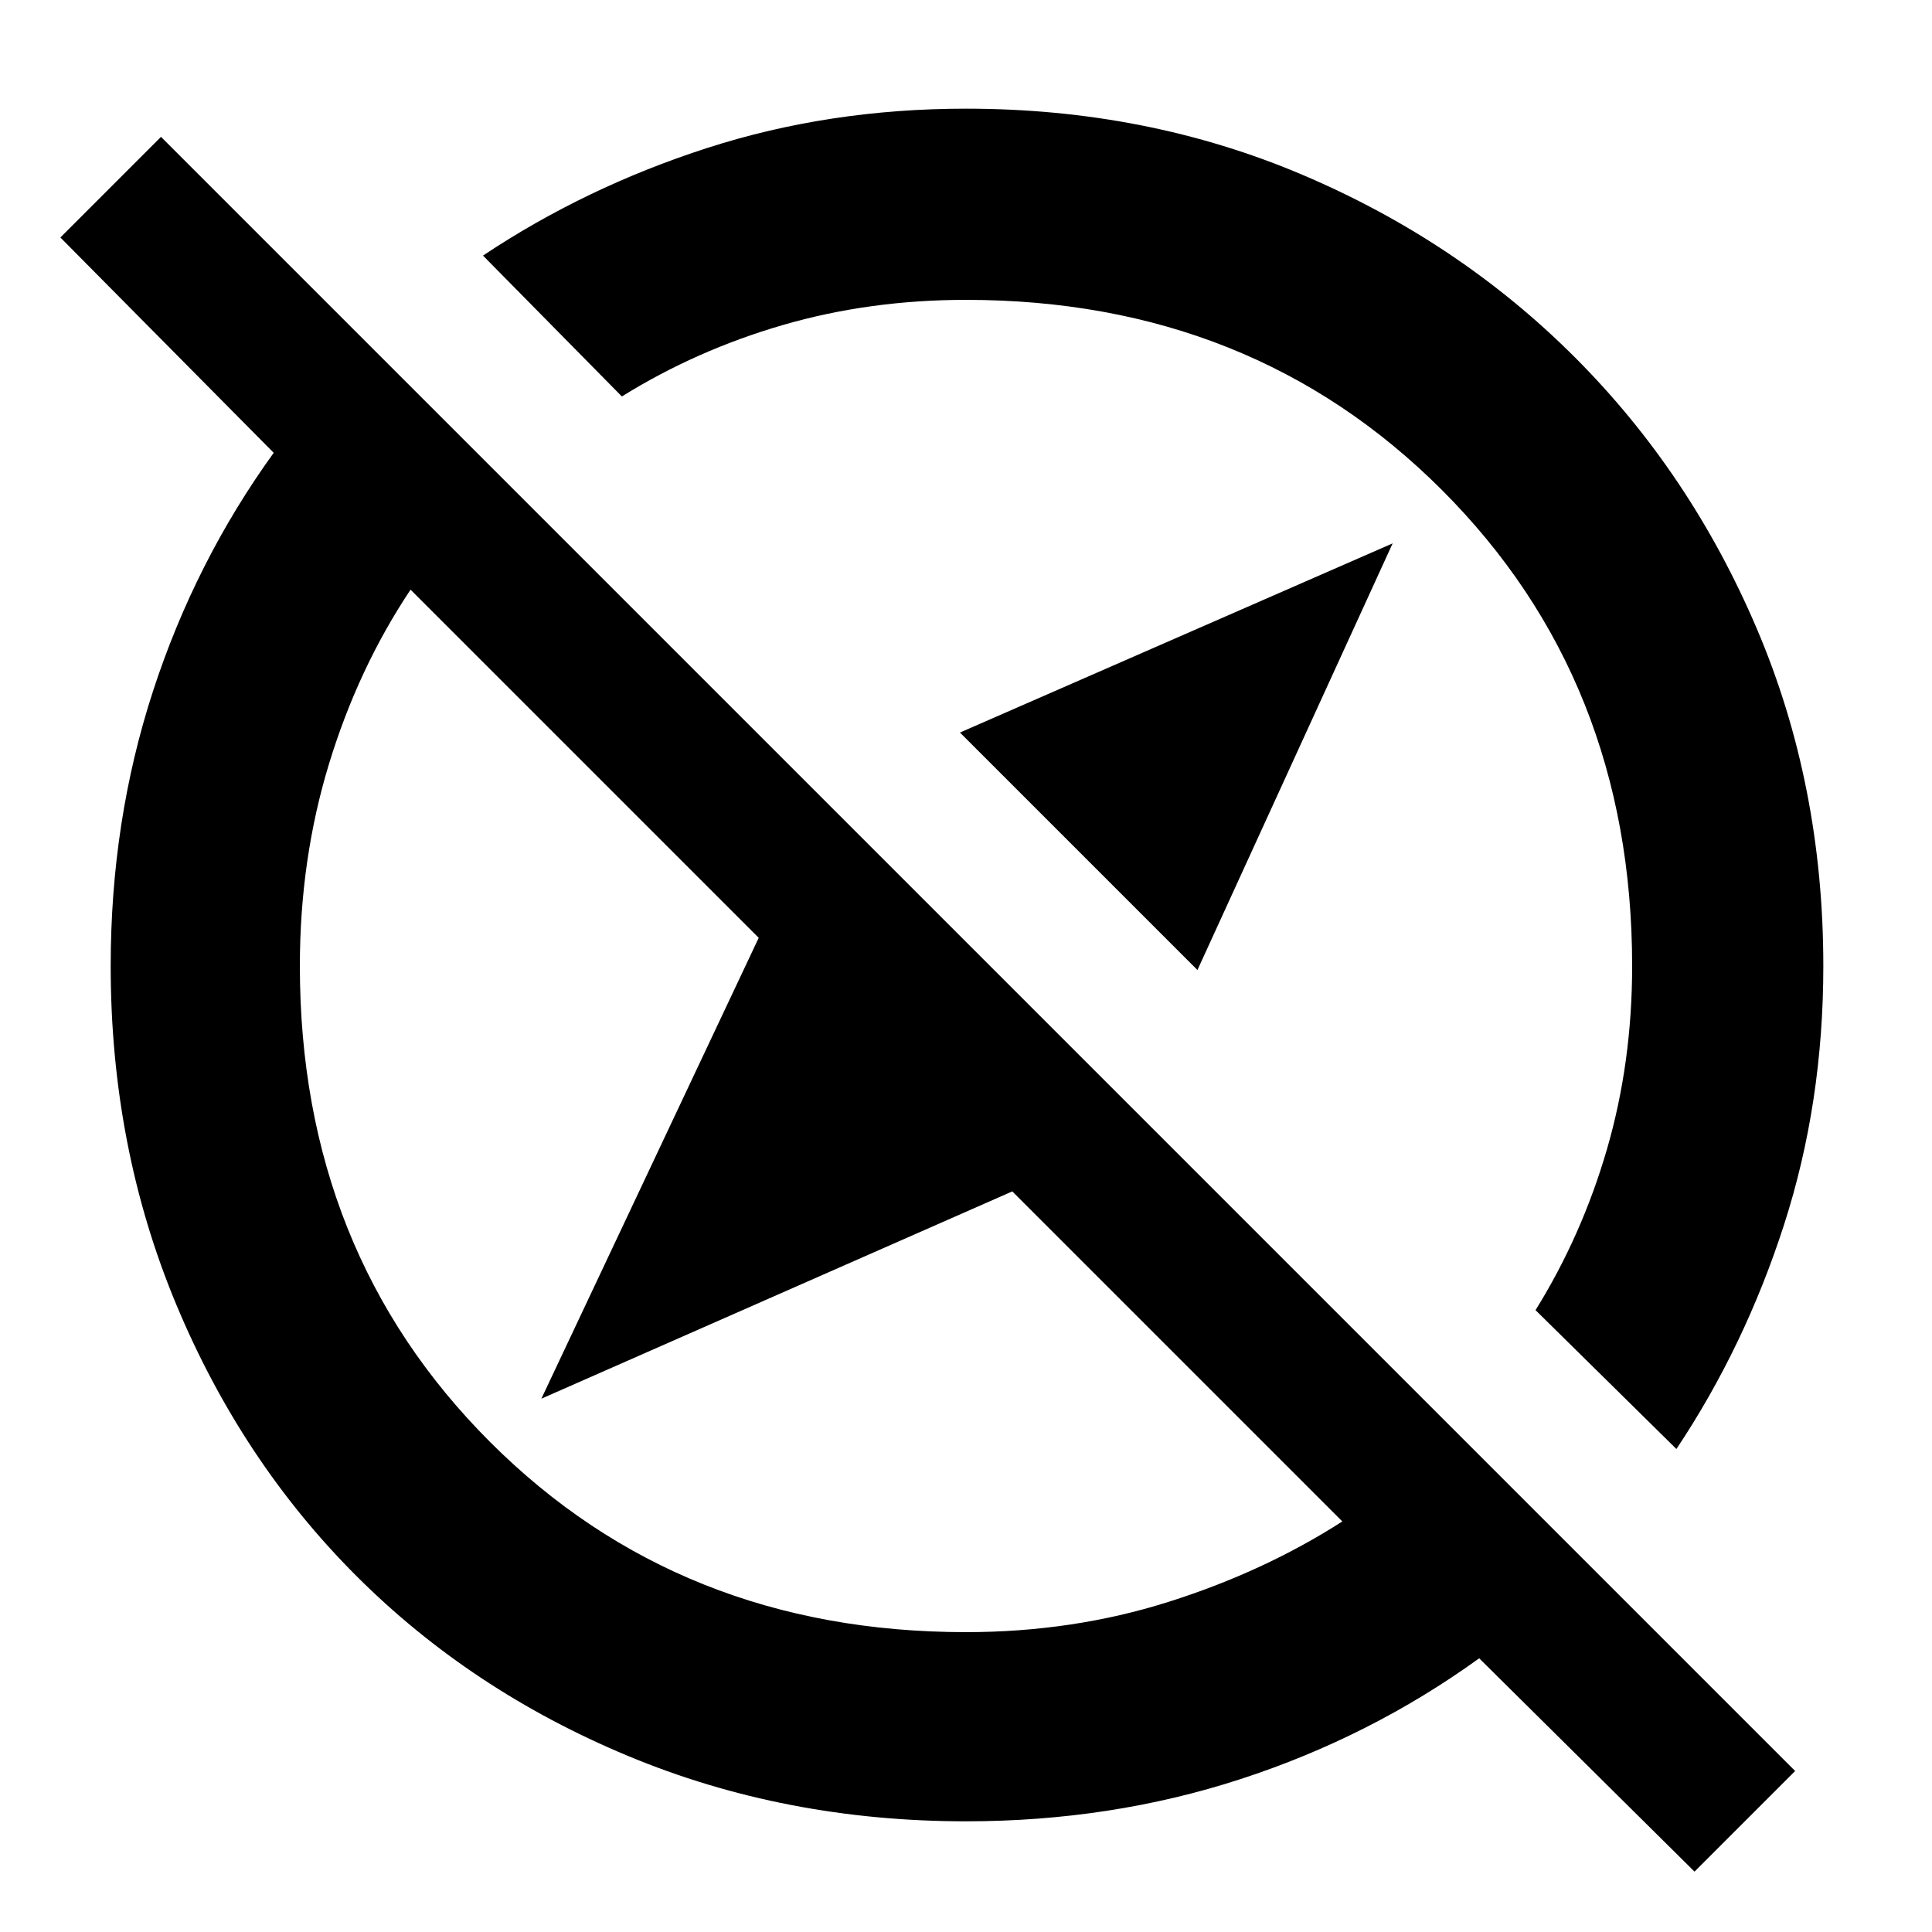 <svg xmlns="http://www.w3.org/2000/svg" width="48" height="48"><path d="m29.75 24.1-5.9-5.9 10.75-4.7zM42.1 46.5l-5.35-5.3q-2.7 1.95-5.925 3Q27.6 45.25 24 45.25q-4.5 0-8.4-1.625Q11.7 42 8.85 39.15 6 36.3 4.375 32.4 2.75 28.5 2.75 24q0-3.6 1.05-6.825t3-5.925L1.5 5.9 4 3.4 44.6 44zM41.65 36l-3.5-3.45q1.15-1.85 1.775-4T40.55 24q0-7.1-4.725-11.825T24 7.45q-2.4 0-4.55.625t-4 1.775L12 6.35q2.55-1.7 5.575-2.675Q20.6 2.7 24 2.7q4.5 0 8.375 1.65t6.75 4.525Q42 11.75 43.65 15.625 45.3 19.5 45.3 24q0 3.4-.975 6.425T41.65 36zm-14.8-14.85zM21.8 26.2zM24 40.55q2.65 0 5.025-.75 2.375-.75 4.325-2l-8.2-8.2-11.7 5.15 5.4-11.45-8.65-8.65q-1.3 1.95-2.025 4.325Q7.45 21.35 7.45 24q0 7.1 4.725 11.825T24 40.55z"/></svg>